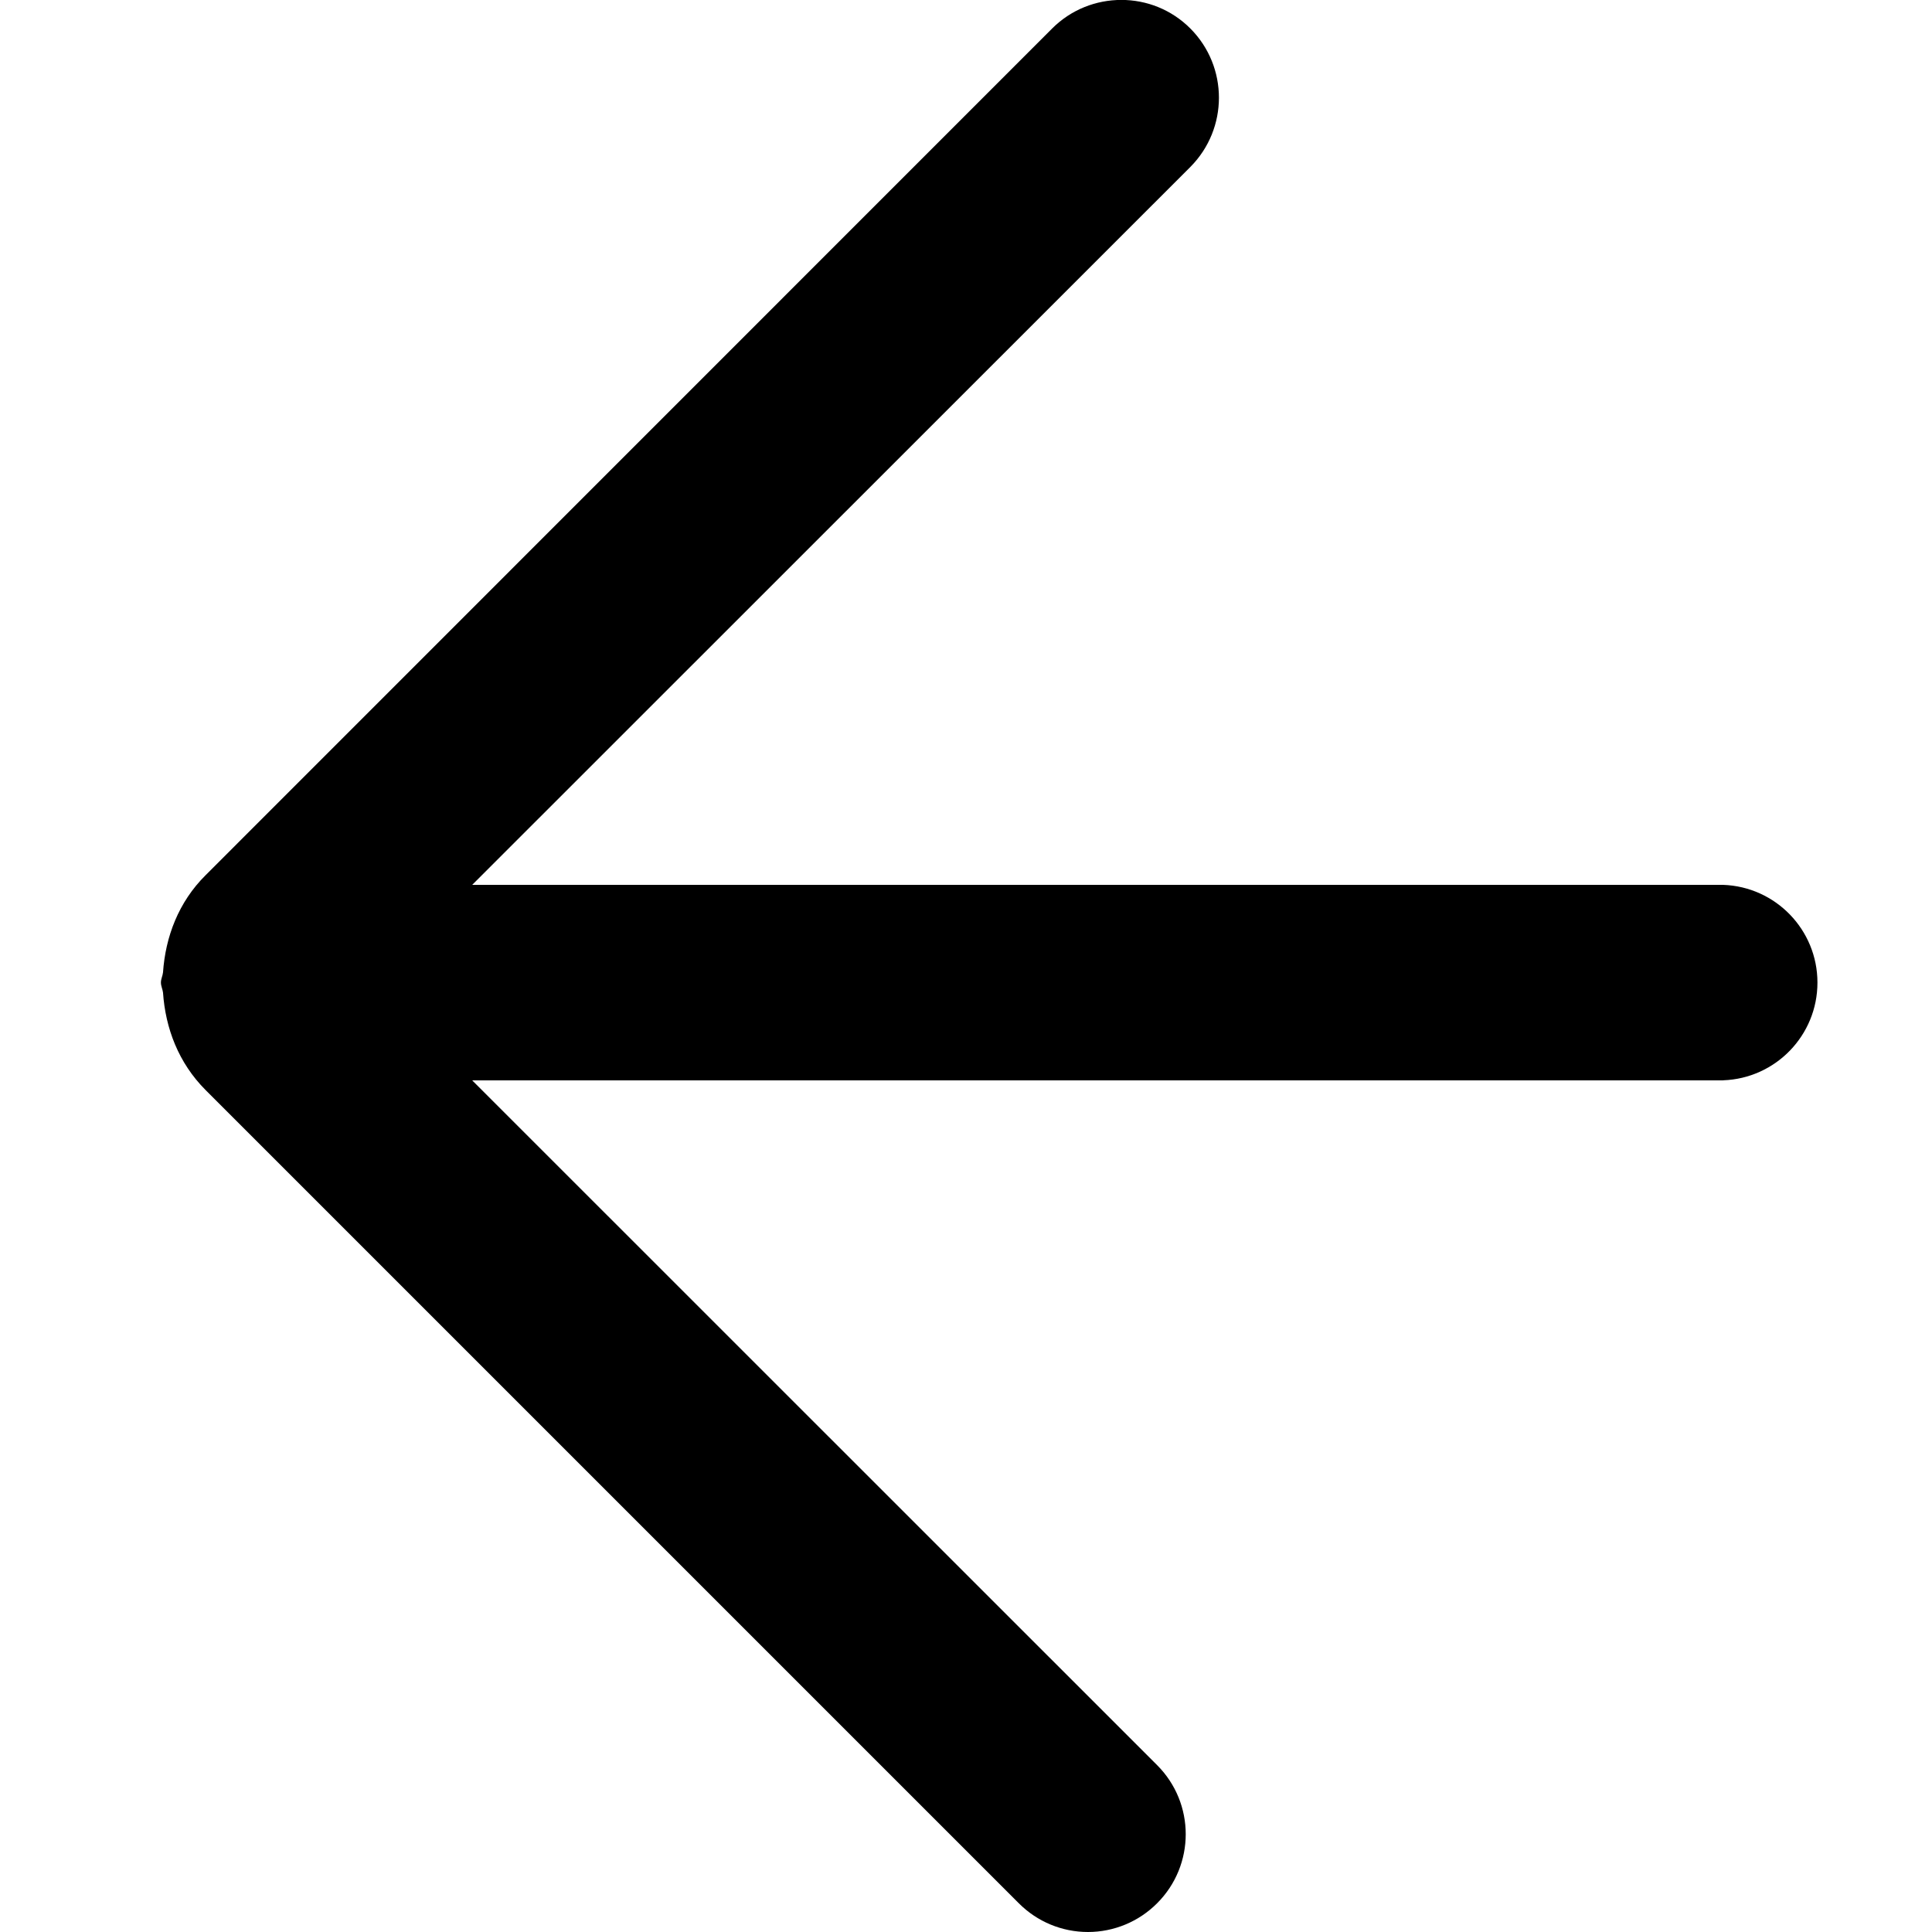 <svg height="24" viewBox="0 0 24 24" width="24" xmlns="http://www.w3.org/2000/svg"><path d="m3.172 10.579h15.539l-8.508-8.506c-.474-.474-.474-1.242 0-1.716.227-.228.536-.357.859-.357s.631.128.859.357l10.101 10.101c.338.338.5.77.53 1.212.005.042.026.08.026.125 0 .044-.021.081-.026.125-.03.441-.192.874-.53 1.209l-10.515 10.517c-.237.237-.548.355-.86.355-.311 0-.621-.118-.858-.356-.472-.475-.472-1.242 0-1.718l8.922-8.919h-15.539c-.654-.023-1.172-.56-1.172-1.214 0-.654.518-1.191 1.172-1.214" transform="matrix(-1 0 0 -1 24.577 24)"/></svg>